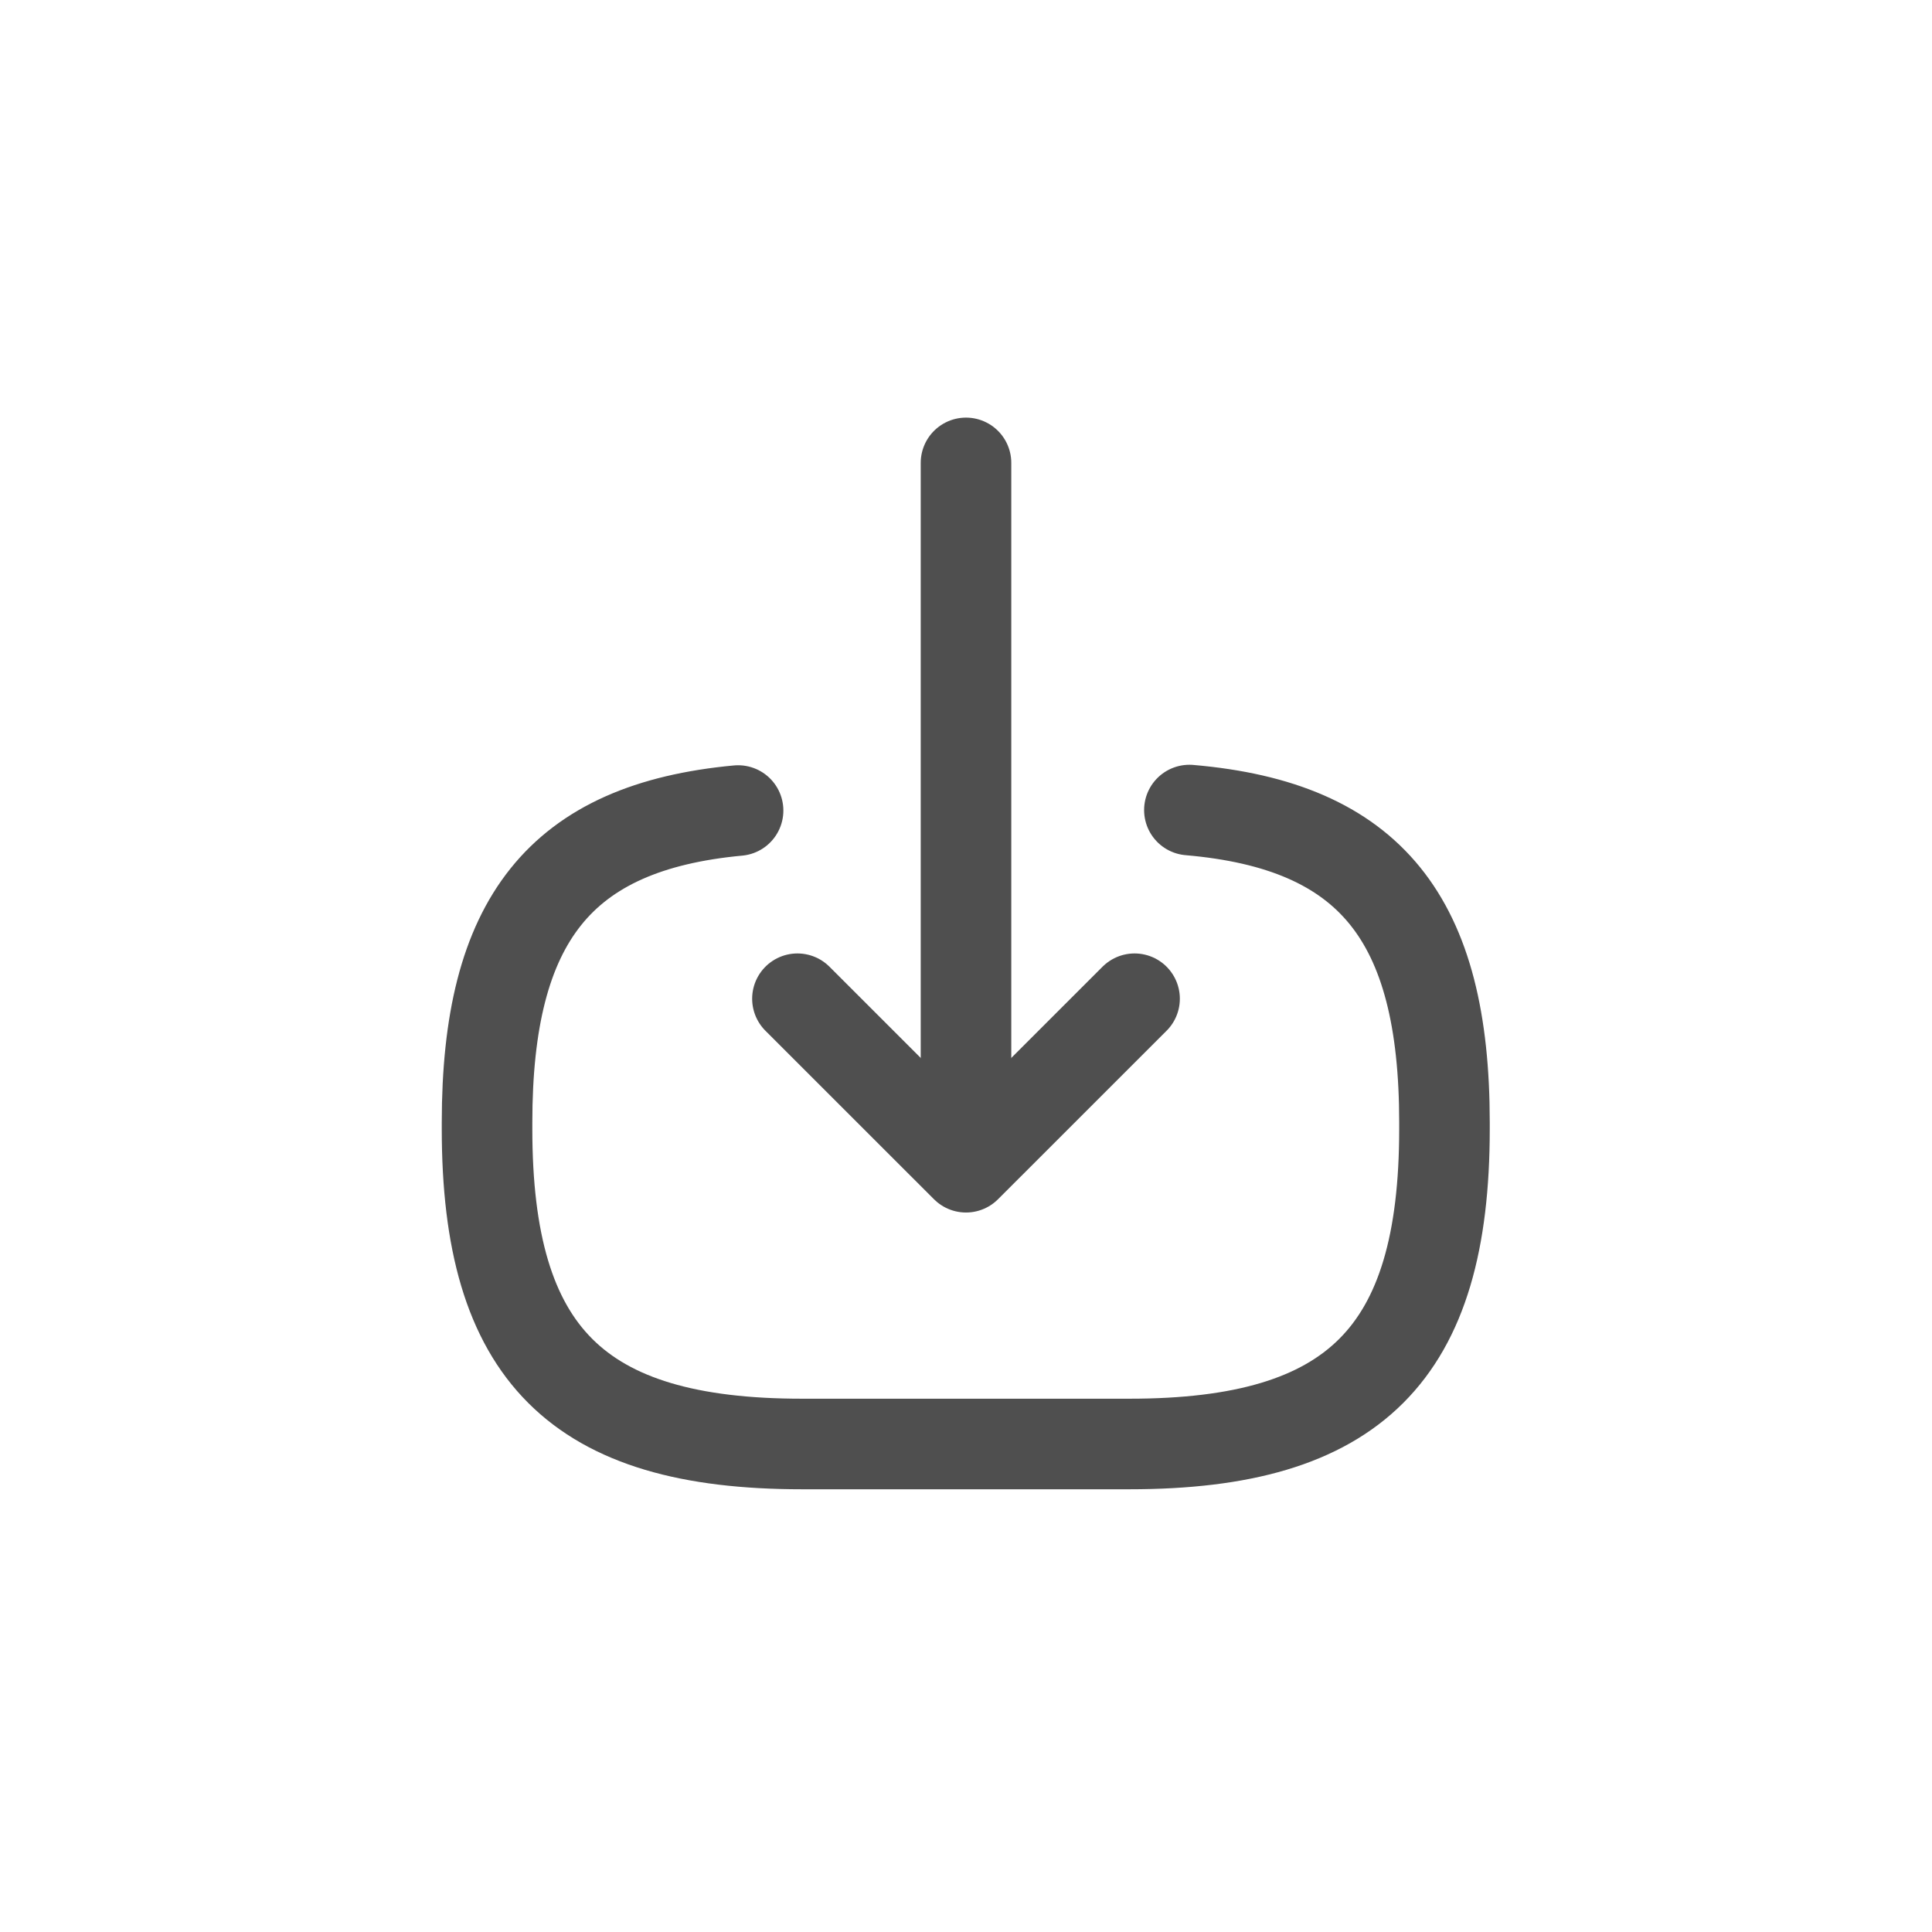 <svg width="32" height="32" viewBox="0 0 32 32" fill="none" xmlns="http://www.w3.org/2000/svg">
<path d="M19.7 13.417C22.7 13.675 23.925 15.217 23.925 18.592V18.7C23.925 22.425 22.433 23.917 18.708 23.917H13.283C9.558 23.917 8.067 22.425 8.067 18.7V18.592C8.067 15.242 9.275 13.7 12.225 13.425" stroke="#4F4F4F" stroke-width="1.5" stroke-linecap="round" stroke-linejoin="round"/>
<path d="M16 7.667V18.4" stroke="#4F4F4F" stroke-width="1.5" stroke-linecap="round" stroke-linejoin="round"/>
<path d="M18.792 16.542L16 19.333L13.208 16.542" stroke="#4F4F4F" stroke-width="1.5" stroke-linecap="round" stroke-linejoin="round"/>
</svg>

